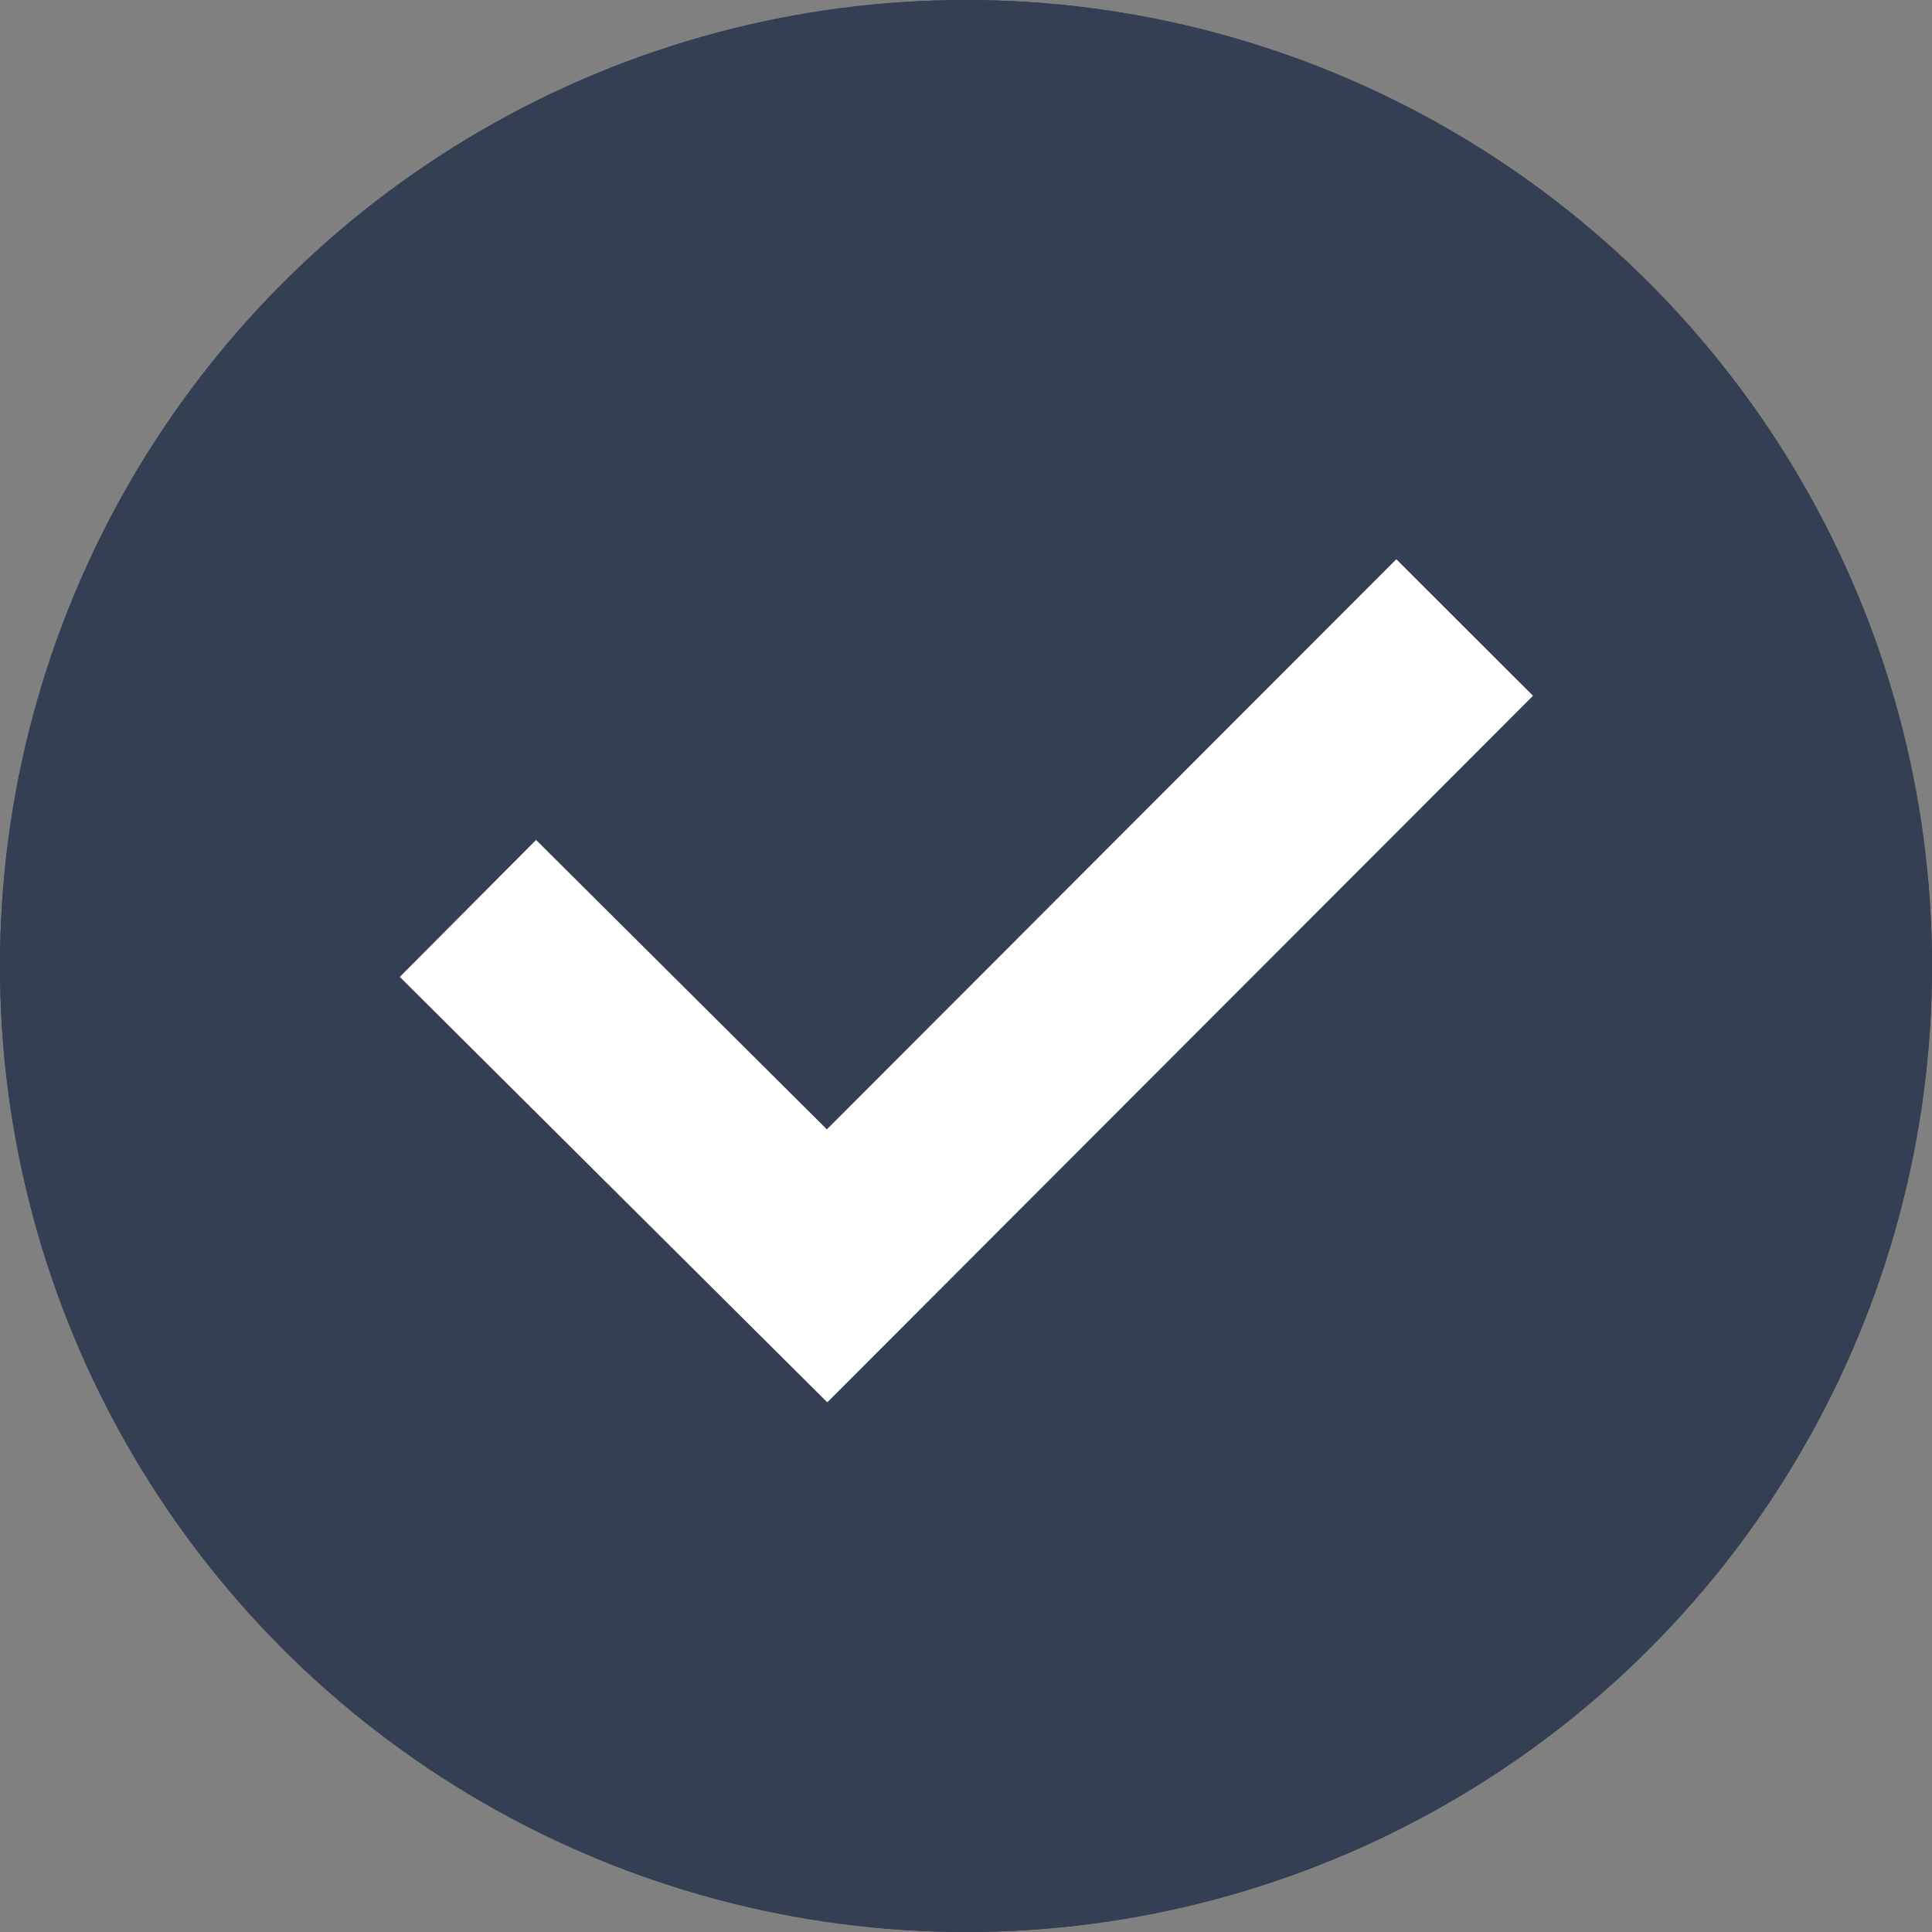<svg id="check" xmlns="http://www.w3.org/2000/svg" width="20" height="20" viewBox="0 0 20 20">
  <rect x="0" y="0" width="20" height="20" fill="#808080" stroke="none"/>
  <g id="Ellipse_54" data-name="Ellipse 54" fill="#343f53" stroke="#343f53" stroke-width="1">
    <circle cx="10" cy="10" r="10" stroke="none"/>
    <circle cx="10" cy="10" r="9.5" fill="none"/>
  </g>
  <path id="Path_12269" data-name="Path 12269" d="M5008.634,540.226l3.718,3.7,6.6-6.608" transform="translate(-5003.79 -530.822)" fill="none" stroke="#fff" stroke-width="2"/>
</svg>
